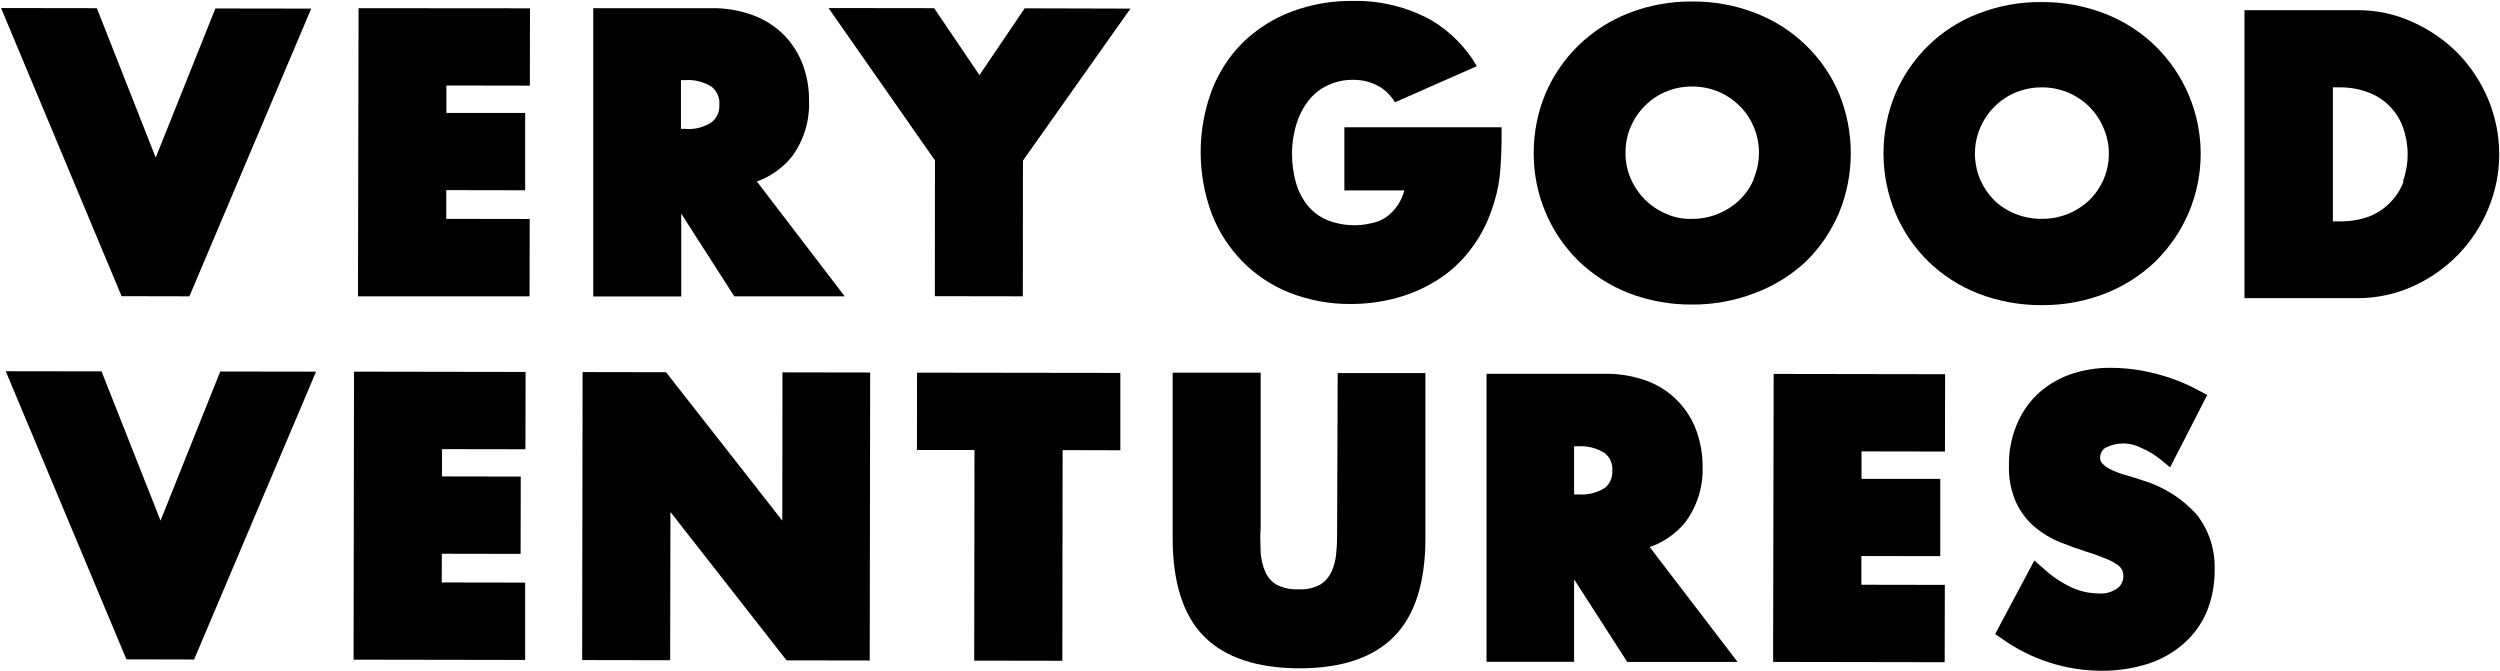 <svg width="2057" height="552" viewBox="0 0 2057 552" fill="none" xmlns="http://www.w3.org/2000/svg">
<path d="M128.115 129.657L79.693 6.73L0.861 6.613L100.044 243.694L155.835 243.811L256.071 7.081L177.239 6.964L128.115 129.657Z" fill="black"/>
<path d="M435.958 70.471L436.075 6.844L295.019 6.727L294.551 243.808H435.724L435.841 180.181L367.185 180.064V156.438L432.098 156.555V92.928H367.301V70.354L435.958 70.471Z" fill="black"/>
<path d="M651.869 128.488C661.46 115.264 666.322 99.196 665.67 82.873C665.791 72.949 664.127 63.084 660.758 53.749C657.436 44.698 652.302 36.42 645.67 29.421C638.521 22.101 629.859 16.432 620.289 12.812C609.084 8.58 597.177 6.516 585.201 6.731H488.122V243.929H560.522V175.74L604.148 243.812H695.028L622.745 149.307C634.219 145.245 644.313 138.029 651.869 128.488ZM585.552 100.534C579.145 104.807 571.464 106.748 563.797 106.031H560.288V65.913H563.797C571.449 65.374 579.073 67.301 585.552 71.41C587.766 73.21 589.502 75.529 590.604 78.161C591.706 80.794 592.14 83.658 591.867 86.498C592.015 89.173 591.519 91.843 590.42 94.286C589.321 96.728 587.651 98.871 585.552 100.534Z" fill="black"/>
<path d="M843.103 6.847L805.909 61.819L768.599 6.73L681.696 6.613L769.3 131.996L769.183 243.694L841.583 243.811L841.7 132.113L930.123 7.081L843.103 6.847Z" fill="black"/>
<path d="M132.093 428.37L83.554 305.56L4.722 305.443L104.022 542.525L159.696 542.642L260.049 305.794L181.217 305.677L132.093 428.37Z" fill="black"/>
<path d="M432.333 369.656L432.45 306.029L291.277 305.795L290.926 542.76L432.099 542.994V479.367L363.442 479.25L363.559 455.623L428.356 455.74L428.473 392.113L363.676 391.996V369.54L432.333 369.656Z" fill="black"/>
<path d="M479 543.112L551.399 543.229L551.633 421.238L647.191 543.346L715.614 543.463L715.965 306.498L643.799 306.381L643.682 428.373L548.008 306.264L479.351 306.147L479 543.112Z" fill="black"/>
<path d="M874.098 543.695L874.332 370.358L921.818 370.475V306.848L754.563 306.614L754.446 370.241H801.816L801.582 543.578L874.098 543.695Z" fill="black"/>
<path d="M1100.18 435.272C1100.18 441.705 1100.18 448.137 1099.48 454.687C1099.13 460.187 1097.78 465.576 1095.5 470.594C1093.54 474.808 1090.41 478.378 1086.5 480.887C1080.96 483.927 1074.67 485.307 1068.37 484.863C1062 485.232 1055.65 483.857 1050.01 480.887C1046.09 478.412 1043 474.83 1041.12 470.594C1038.93 465.551 1037.63 460.171 1037.26 454.687C1037.26 448.021 1036.56 441.588 1037.26 435.272V306.614H964.858V442.757C964.858 479.132 973.513 506.384 990.707 523.695C1007.9 541.005 1034.33 549.777 1068.95 549.894C1104.04 549.894 1129.66 541.122 1146.85 523.929C1164.04 506.735 1172.82 479.483 1172.82 443.108V306.965H1100.65L1100.18 435.272Z" fill="black"/>
<path d="M1386.97 429.305C1396.6 416.092 1401.5 400.026 1400.89 383.69C1400.93 373.763 1399.22 363.907 1395.86 354.567C1392.5 345.199 1387.13 336.676 1380.15 329.587C1373.16 322.498 1364.71 317.013 1355.39 313.513C1344.17 309.369 1332.27 307.346 1320.31 307.548H1223.11V544.512H1295.16V476.675L1338.9 544.629H1429.67L1357.38 450.124C1369.01 446.101 1379.26 438.886 1386.97 429.305ZM1320.66 401.351C1314.18 405.461 1306.55 407.387 1298.9 406.848H1295.16V367.198H1298.67C1306.33 366.743 1313.94 368.707 1320.42 372.813C1322.57 374.559 1324.26 376.804 1325.34 379.352C1326.42 381.901 1326.86 384.675 1326.62 387.433C1326.77 390.055 1326.3 392.675 1325.27 395.089C1324.23 397.503 1322.65 399.646 1320.66 401.351Z" fill="black"/>
<path d="M1458.91 544.634L1600.08 544.868L1600.2 481.241L1531.54 481.124V457.498L1596.45 457.615V393.988H1531.66V371.414L1600.31 371.531L1600.43 307.904L1459.37 307.67L1458.91 544.634Z" fill="black"/>
<path d="M1763.01 395.277C1758.21 393.64 1753.3 392.119 1748.39 390.715C1744.37 389.57 1740.45 388.084 1736.69 386.271C1734.06 385.044 1731.68 383.339 1729.67 381.242C1729.09 380.62 1728.64 379.883 1728.35 379.077C1728.07 378.271 1727.96 377.414 1728.03 376.563C1727.99 374.971 1728.36 373.394 1729.09 371.981C1729.83 370.569 1730.91 369.368 1732.24 368.493C1736.79 366.115 1741.85 364.874 1746.98 364.874C1752.11 364.874 1757.17 366.115 1761.72 368.493C1767.83 371.032 1773.51 374.504 1778.56 378.785L1785.58 384.517L1816.11 324.983L1809.79 321.591C1798.38 315.394 1786.24 310.641 1773.65 307.439C1761.69 304.331 1749.39 302.72 1737.04 302.643C1725.38 302.499 1713.78 304.4 1702.77 308.258C1692.81 311.873 1683.7 317.485 1675.99 324.749C1668.61 331.969 1662.84 340.655 1659.03 350.247C1654.85 360.612 1652.78 371.706 1652.94 382.879C1652.63 393.323 1654.63 403.707 1658.79 413.289C1662.42 421.104 1667.68 428.046 1674.23 433.64C1680.57 438.96 1687.71 443.225 1695.4 446.272C1702.65 449.196 1710.14 451.886 1717.62 454.226C1725.11 456.565 1729.32 458.202 1733.3 459.957C1736.56 461.149 1739.63 462.803 1742.42 464.869C1743.97 465.891 1745.22 467.303 1746.05 468.963C1746.82 470.648 1747.18 472.492 1747.1 474.343C1747.08 476.16 1746.66 477.95 1745.87 479.588C1745.08 481.225 1743.95 482.669 1742.54 483.817C1737.89 487.239 1732.14 488.822 1726.4 488.262C1718.75 488.181 1711.22 486.467 1704.29 483.232C1695.71 479.18 1687.82 473.813 1680.9 467.325L1673.88 461.126L1641.6 521.713L1646.98 525.338C1670.84 542.495 1699.46 551.777 1728.85 551.889C1741.94 552.02 1754.97 550.086 1767.45 546.158C1778.35 542.593 1788.41 536.864 1797.04 529.315C1805.21 522.063 1811.64 513.069 1815.87 502.999C1820.15 492.247 1822.29 480.767 1822.19 469.197C1822.84 452.654 1817.62 436.414 1807.45 423.348C1795.5 410.086 1780.12 400.374 1763.01 395.277Z" fill="black"/>
<path d="M1513.18 175.039C1526.05 143.635 1526.05 108.429 1513.18 77.025C1506.87 62.127 1497.65 48.644 1486.04 37.375C1474.16 25.836 1460.08 16.807 1444.64 10.825C1428.02 4.342 1410.31 1.087 1392.47 1.234C1374.64 1.049 1356.94 4.265 1340.31 10.708C1324.92 16.68 1310.88 25.668 1299.02 37.141C1287.42 48.392 1278.15 61.828 1271.77 76.674C1265.26 92.194 1261.92 108.855 1261.94 125.681C1261.83 142.506 1265.13 159.179 1271.65 174.688C1277.91 189.588 1287.05 203.103 1298.55 214.455C1310.4 225.926 1324.39 234.949 1339.72 241.006C1356.4 247.446 1374.13 250.7 1392 250.597C1409.76 250.715 1427.37 247.502 1443.94 241.123C1459.51 235.319 1473.78 226.495 1485.92 215.157C1497.58 203.725 1506.84 190.087 1513.18 175.039ZM1443 147.436C1440.32 153.876 1436.34 159.691 1431.3 164.513C1420.82 174.535 1406.86 180.109 1392.36 180.069C1385.04 180.389 1377.75 178.987 1371.07 175.975C1364.5 173.274 1358.54 169.299 1353.52 164.279C1348.57 159.339 1344.6 153.504 1341.83 147.085C1338.83 140.314 1337.35 132.968 1337.5 125.564C1337.4 118.202 1338.87 110.903 1341.83 104.16C1344.59 97.736 1348.56 91.9 1353.52 86.967C1358.53 81.932 1364.5 77.955 1371.07 75.271C1377.79 72.534 1384.98 71.143 1392.24 71.177C1399.53 71.155 1406.76 72.545 1413.53 75.271C1420.11 78.006 1426.1 81.976 1431.19 86.967C1436.17 91.883 1440.14 97.723 1442.88 104.16C1445.78 110.946 1447.27 118.246 1447.27 125.623C1447.27 132.999 1445.78 140.3 1442.88 147.085L1443 147.436Z" fill="black"/>
<path d="M1679.96 251.064C1697.72 251.219 1715.34 248.004 1731.9 241.59C1747.35 235.623 1761.47 226.637 1773.42 215.157C1785.23 203.61 1794.61 189.819 1801.02 174.595C1807.43 159.37 1810.73 143.018 1810.73 126.5C1810.73 109.982 1807.43 93.63 1801.02 78.405C1794.61 63.181 1785.23 49.39 1773.42 37.843C1761.54 26.304 1747.46 17.274 1732.01 11.293C1715.39 4.809 1697.69 1.554 1679.85 1.702C1662.05 1.494 1644.38 4.711 1627.8 11.176C1612.37 17.058 1598.31 26.056 1586.51 37.609C1574.99 48.88 1565.81 62.315 1559.49 77.142C1553.05 92.676 1549.73 109.33 1549.73 126.149C1549.73 142.968 1553.05 159.622 1559.49 175.156C1565.75 190.055 1574.89 203.57 1586.39 214.923C1598.22 226.418 1612.22 235.444 1627.57 241.473C1644.24 247.914 1661.97 251.167 1679.85 251.064H1679.96ZM1641.02 164.98C1636.08 160.026 1632.12 154.195 1629.32 147.787C1626.43 140.982 1624.96 133.659 1624.99 126.266C1624.98 118.901 1626.5 111.614 1629.44 104.862C1632.2 98.433 1636.17 92.596 1641.13 87.669C1646.18 82.633 1652.19 78.657 1658.79 75.972C1665.51 73.236 1672.71 71.845 1679.96 71.879C1687.26 71.856 1694.49 73.247 1701.25 75.972C1707.83 78.708 1713.83 82.678 1718.91 87.669C1723.89 92.585 1727.87 98.425 1730.61 104.862C1735.04 114.856 1736.3 125.972 1734.21 136.705C1732.12 147.437 1726.78 157.267 1718.91 164.863C1708.34 174.786 1694.34 180.234 1679.85 180.068C1672.56 180.119 1665.34 178.769 1658.56 176.092C1652.06 173.541 1646.1 169.77 1641.02 164.98Z" fill="black"/>
<path d="M2022.66 44.156C2011.9 33.253 1999.21 24.448 1985.23 18.19C1970.93 11.618 1955.36 8.265 1939.62 8.365H1846.75V245.33H1939.62C1955.43 245.383 1971.07 242.032 1985.47 235.505C1999.35 229.253 2011.92 220.445 2022.54 209.54C2033.13 198.636 2041.55 185.815 2047.34 171.761C2053.29 157.576 2056.35 142.347 2056.35 126.965C2056.36 111.468 2053.3 96.121 2047.34 81.817C2041.52 67.844 2033.15 55.073 2022.66 44.156ZM1977.63 149.421C1975.31 155.787 1971.64 161.573 1966.87 166.381C1961.97 171.492 1956.03 175.483 1949.44 178.077C1941.72 180.859 1933.56 182.245 1925.35 182.171H1919.5V71.876H1925.47C1933.45 71.844 1941.38 73.27 1948.86 76.086C1955.37 78.531 1961.27 82.359 1966.16 87.307C1971.04 92.254 1974.8 98.203 1977.16 104.742C1982.31 119.109 1982.31 134.82 1977.16 149.187L1977.63 149.421Z" fill="black"/>
<path d="M1233.99 144.976C1234.92 135.151 1235.51 124.157 1235.51 112.109V104.741H1106.15V156.672H1155.51C1153.24 165.527 1147.95 173.308 1140.54 178.661C1136.99 181.042 1133.02 182.711 1128.84 183.573C1116.52 186.613 1103.55 185.713 1091.76 181C1085.7 178.381 1080.33 174.375 1076.09 169.304C1071.71 163.875 1068.45 157.634 1066.5 150.941C1064.2 143.119 1063.05 135.001 1063.11 126.847C1063.03 118.034 1064.37 109.266 1067.08 100.881C1069.37 93.854 1072.94 87.311 1077.61 81.582C1081.83 76.538 1087.15 72.535 1093.17 69.886C1099.56 67.012 1106.51 65.575 1113.52 65.676C1121.81 65.59 1129.95 67.95 1136.91 72.459C1141.32 75.544 1145.03 79.531 1147.79 84.156L1215.16 54.447C1206.19 39.024 1193.48 26.11 1178.2 16.903C1158.45 5.897 1136.13 0.327 1113.52 0.762C1095.99 0.484 1078.56 3.54 1062.17 9.768C1047.33 15.439 1033.8 24.075 1022.41 35.149C1011.2 46.419 1002.51 59.931 996.907 74.799C984.902 107.334 984.902 143.085 996.907 175.62C1002.57 190.399 1011.21 203.856 1022.29 215.153C1033.32 226.372 1046.59 235.14 1061.24 240.884C1077.18 247.117 1094.17 250.253 1111.3 250.124C1123.97 250.172 1136.6 248.52 1148.84 245.212C1160.61 242.046 1171.84 237.159 1182.17 230.709C1192.45 224.311 1201.51 216.155 1208.96 206.615C1216.77 196.752 1222.86 185.64 1226.97 173.748C1230.44 164.467 1232.79 154.81 1233.99 144.976Z" fill="black"/>
</svg>
